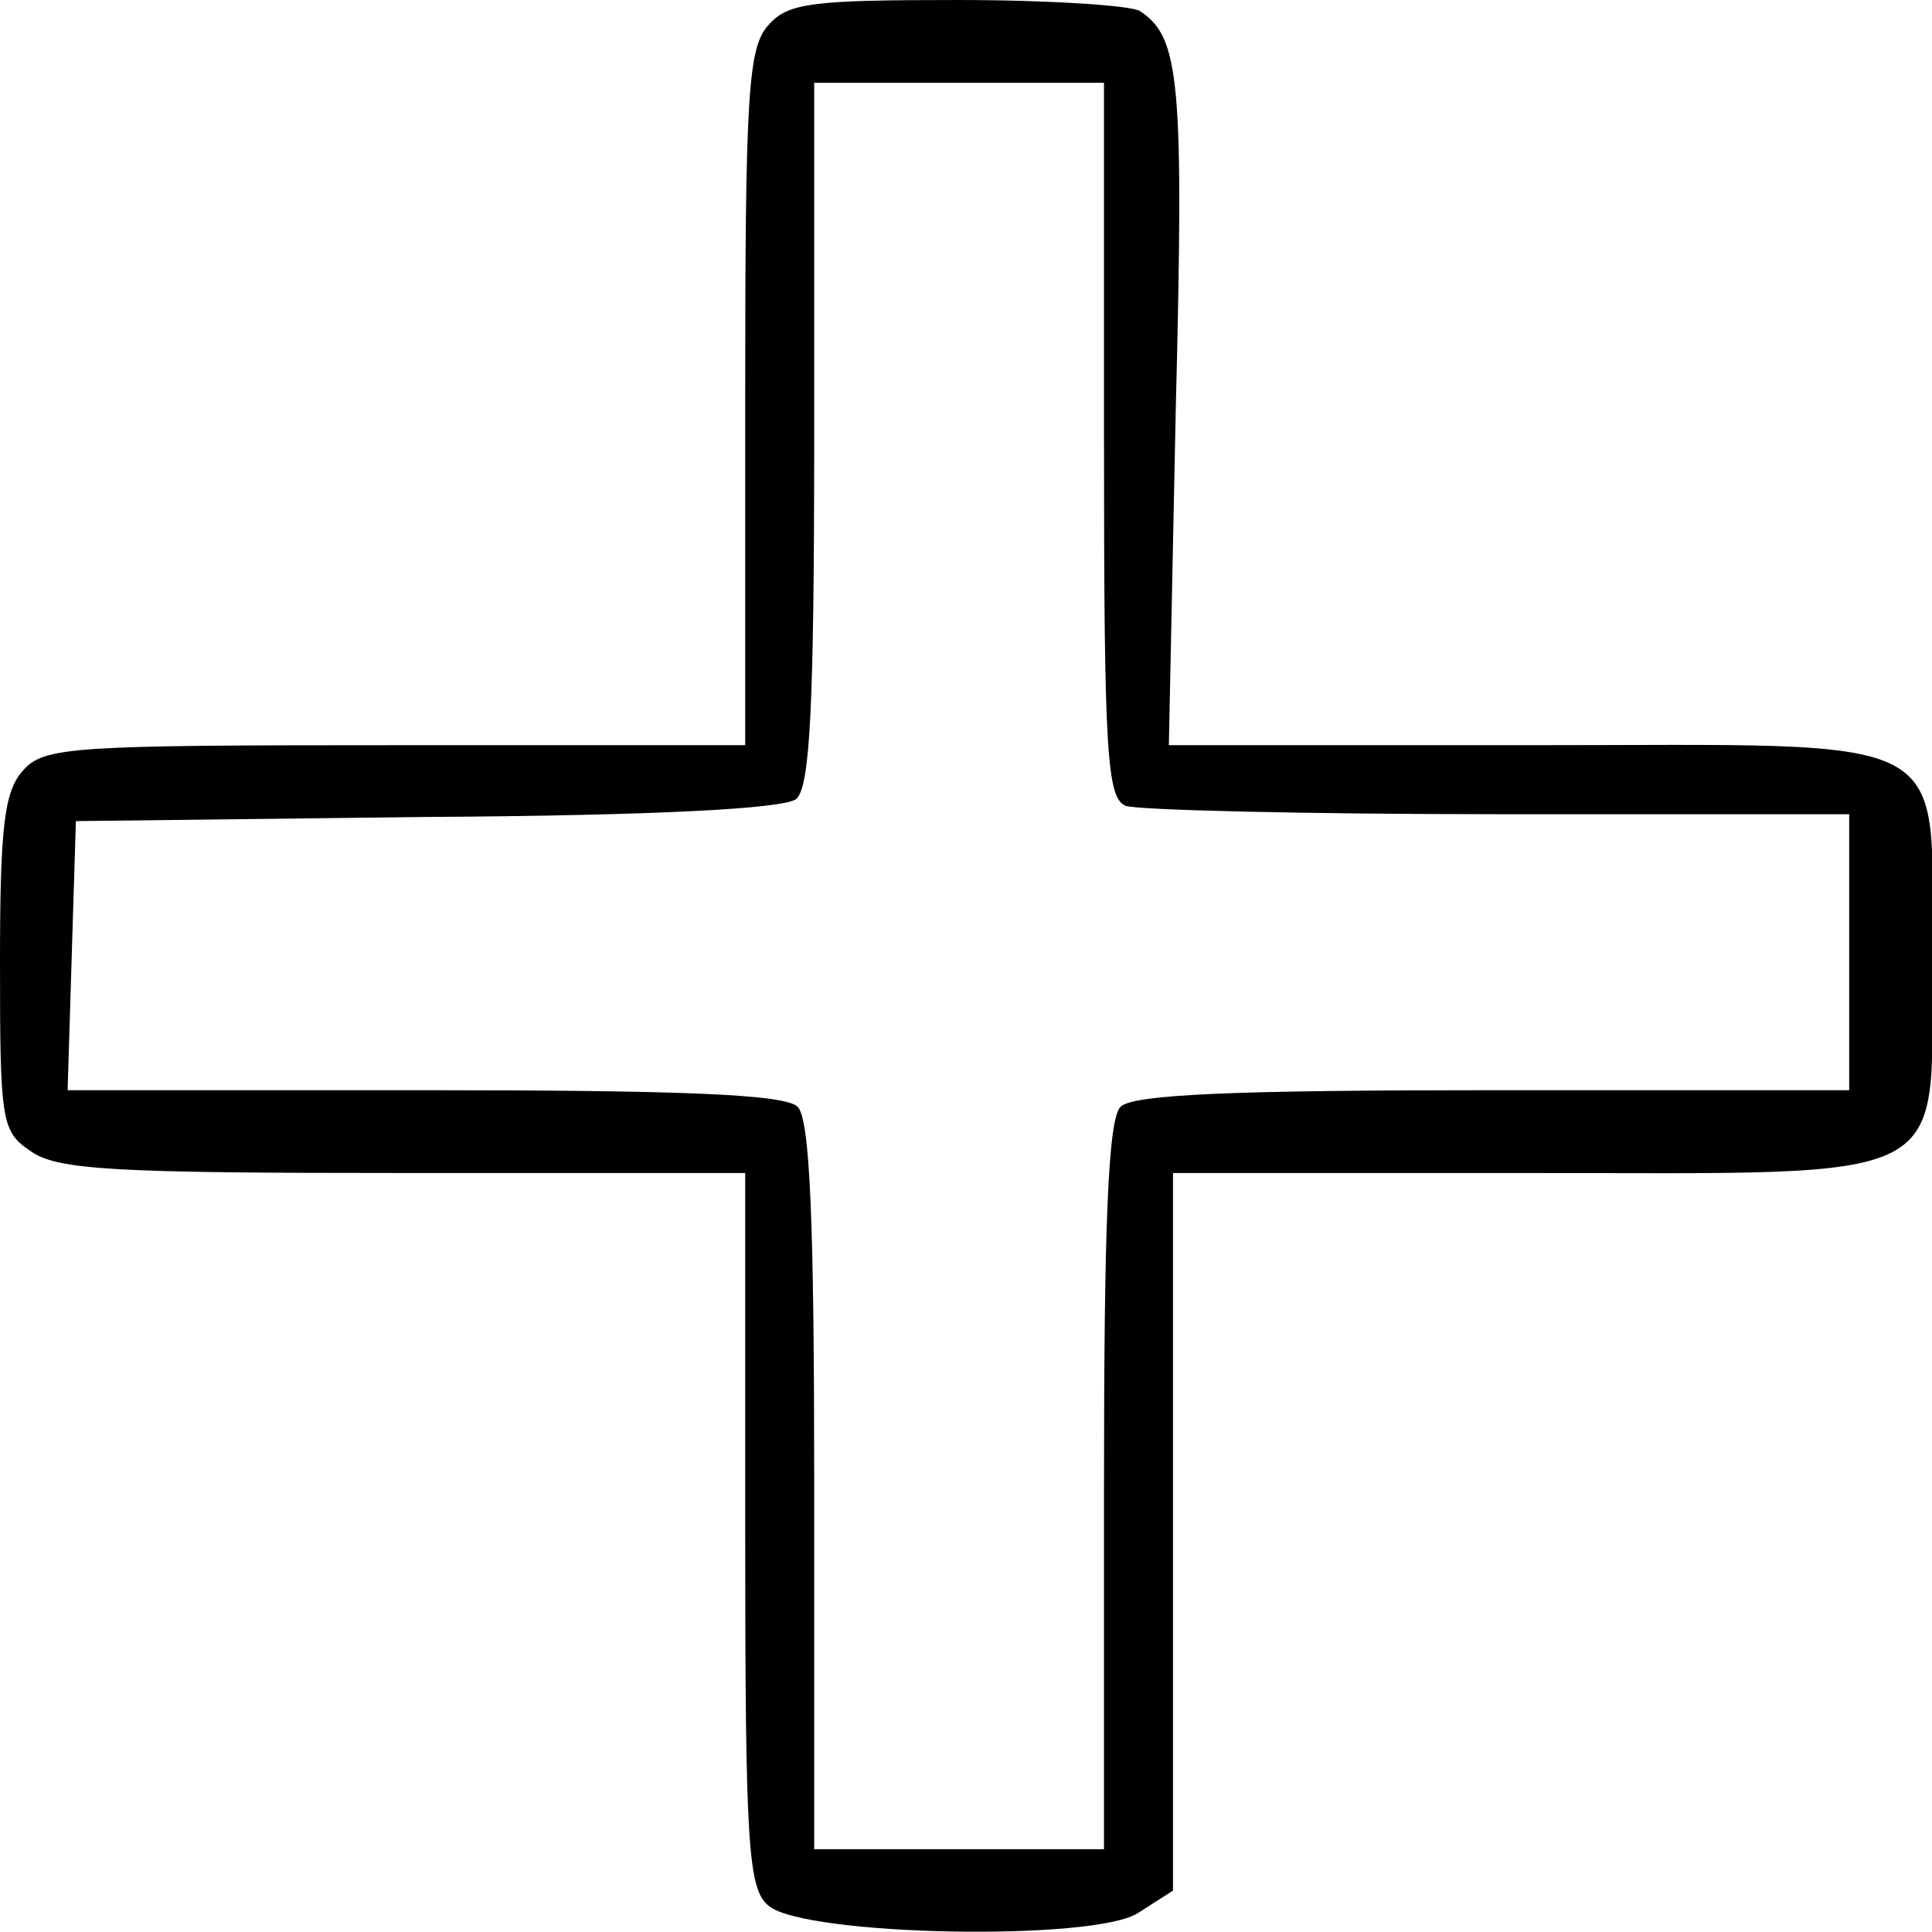 <?xml version="1.0" standalone="no"?>
<!DOCTYPE svg PUBLIC "-//W3C//DTD SVG 20010904//EN"
 "http://www.w3.org/TR/2001/REC-SVG-20010904/DTD/svg10.dtd">
<svg version="1.0" xmlns="http://www.w3.org/2000/svg"
 width="140pt" height="140pt" viewBox="0 0 140 140"
 preserveAspectRatio="xMidYMid meet">
<g transform="translate(0,140) scale(0.1,-0.1)"
fill="#000000" stroke="none">
<path d="M557 1382 c-15 -16 -17 -50 -17 -270 l0 -252 -253 0 c-233 0 -255 -1
-270 -18 -14 -15 -17 -41 -17 -140 0 -114 1 -122 22 -136 19 -14 62 -16 270
-16 l248 0 0 -259 c0 -228 2 -260 17 -272 26 -22 237 -26 268 -5 l25 16 0 260
0 260 255 0 c316 0 295 -11 295 153 0 170 24 157 -292 157 l-261 0 5 243 c6
239 3 270 -26 289 -6 4 -65 8 -132 8 -105 0 -123 -2 -137 -18z m243 -301 c0
-227 2 -260 16 -265 9 -3 130 -6 270 -6 l254 0 0 -100 0 -100 -258 0 c-187 0
-261 -3 -270 -12 -9 -9 -12 -84 -12 -275 l0 -263 -105 0 -105 0 0 263 c0 191
-3 266 -12 275 -9 9 -83 12 -270 12 l-259 0 3 98 3 97 254 3 c167 1 259 6 268
13 10 9 13 66 13 265 l0 254 105 0 105 0 0 -259z"/>
</g>
</svg>
